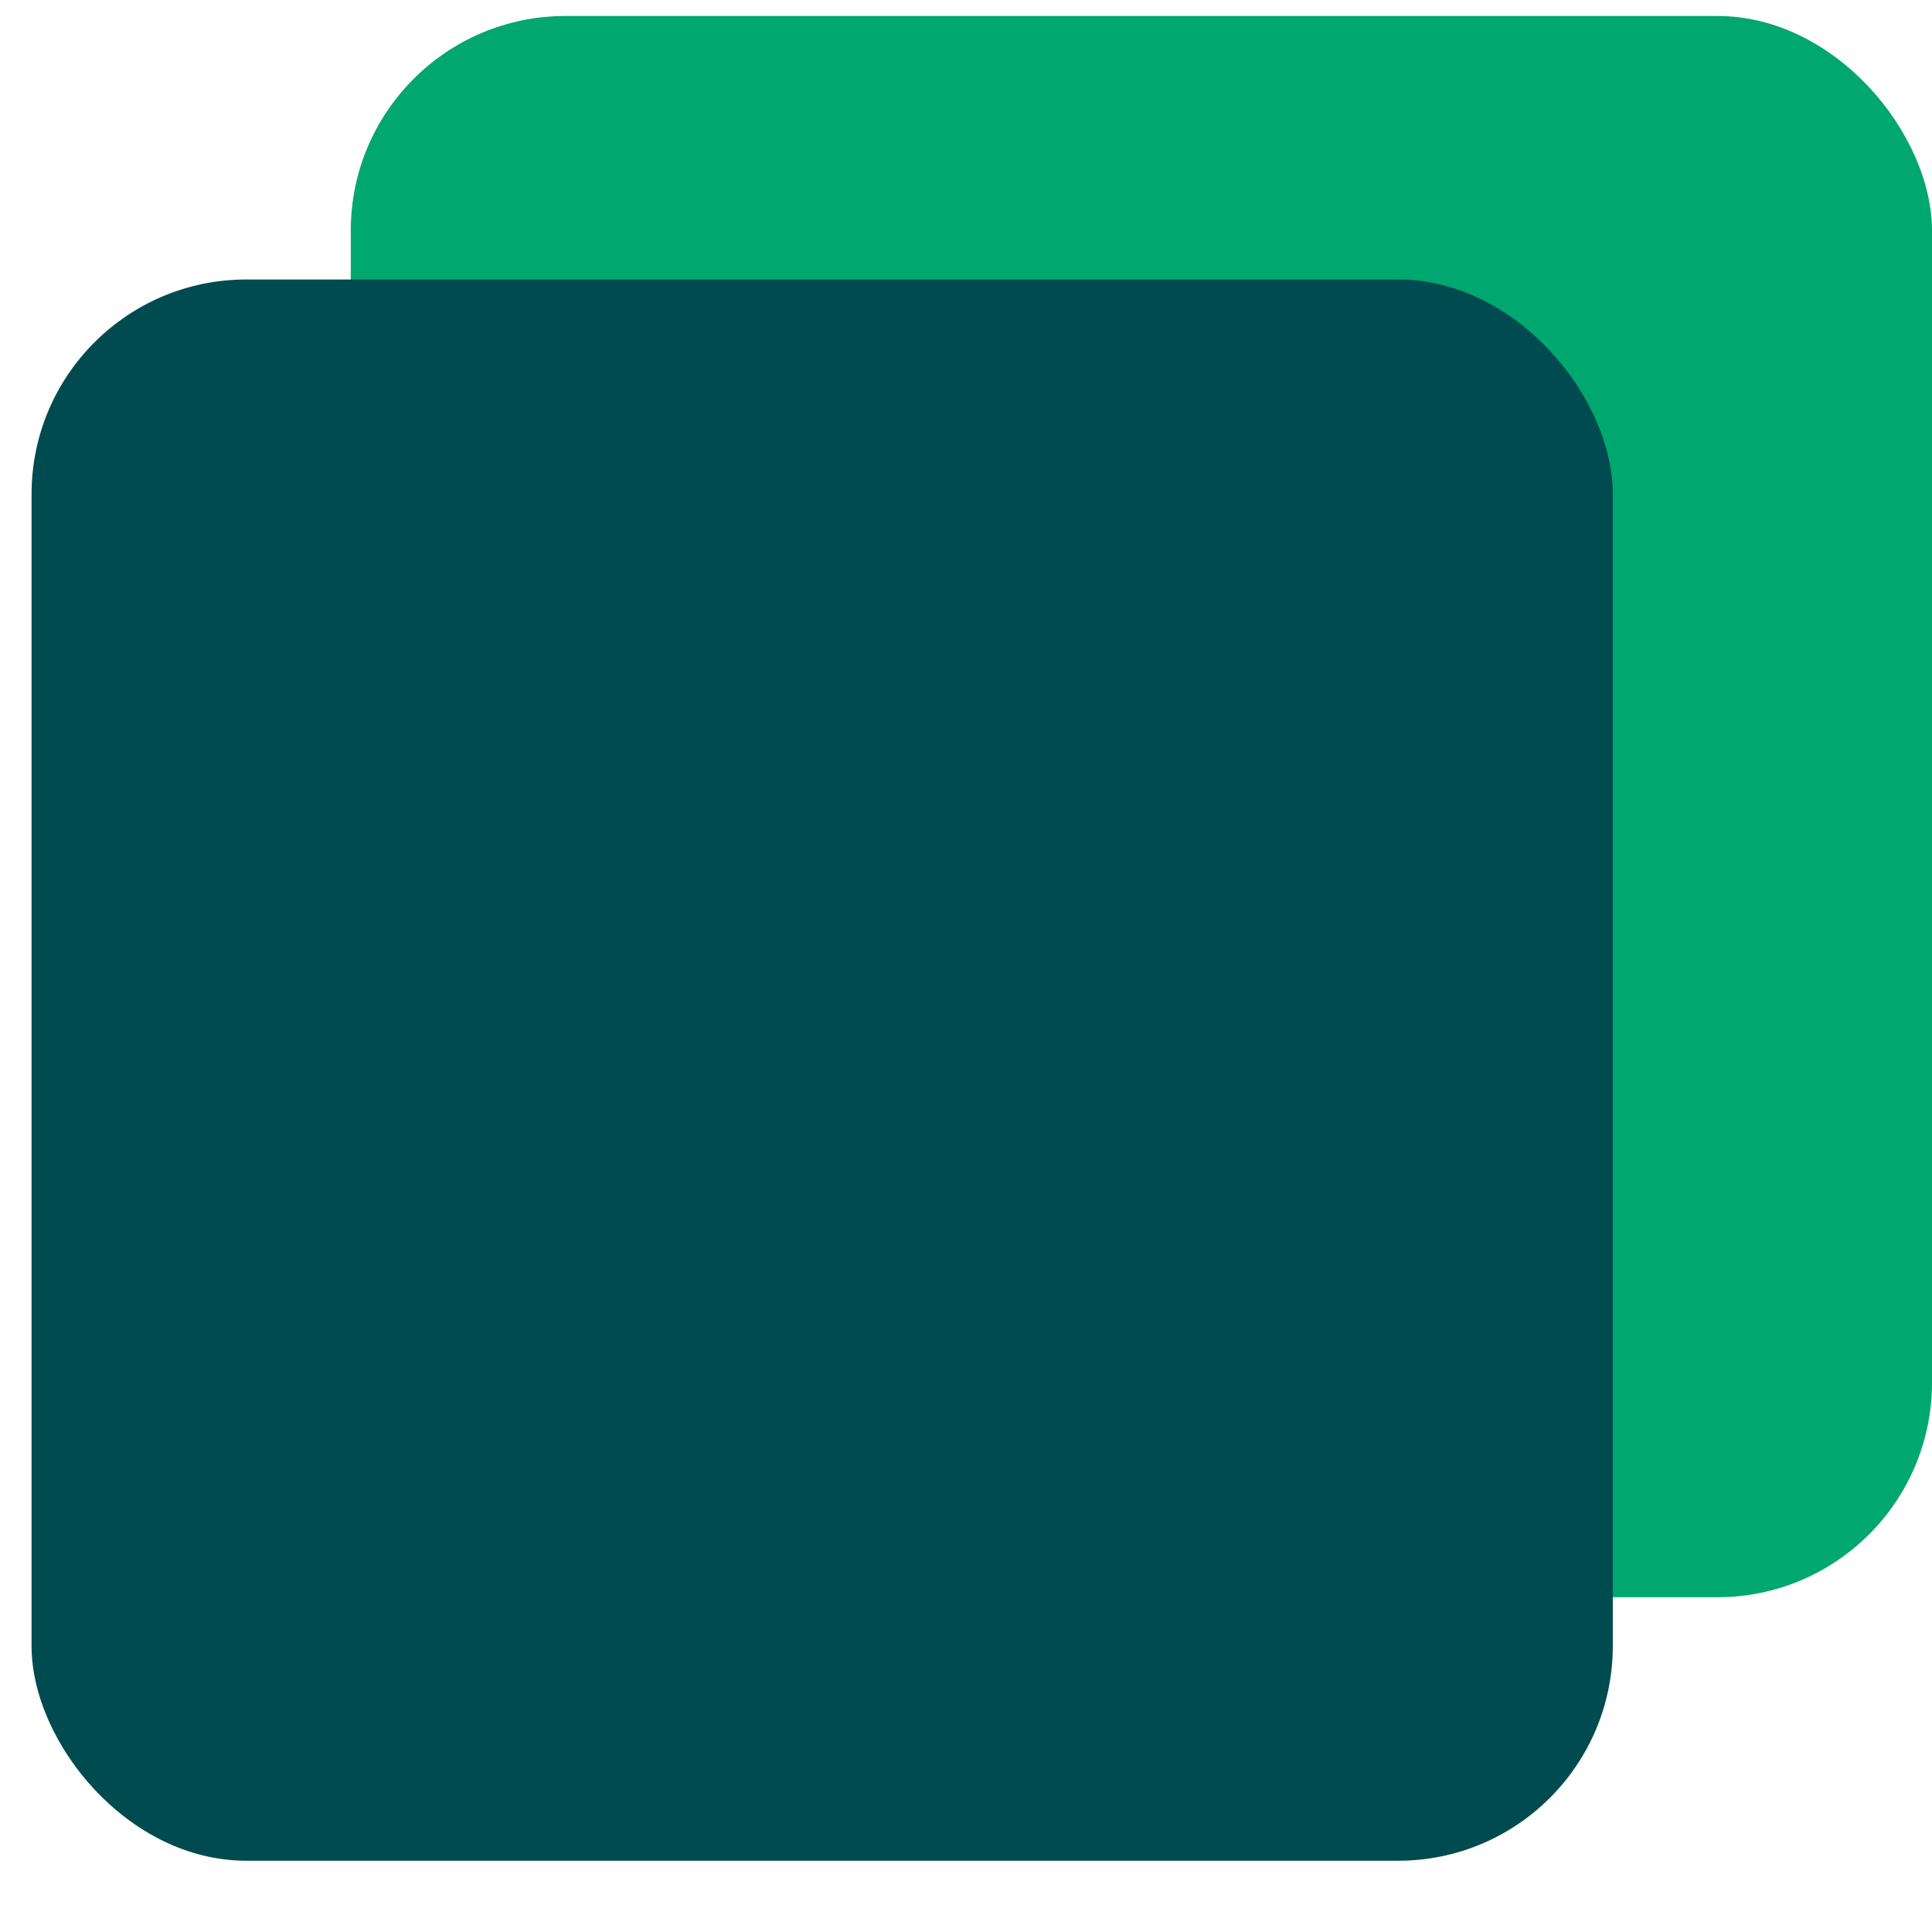 <svg width="18" height="18" viewBox="0 0 18 18" fill="none" xmlns="http://www.w3.org/2000/svg">
<rect x="3.268" y="0.149" width="14.732" height="14.732" rx="2" fill="#00A76F"/>
<rect x="0.294" y="2.604" width="14.732" height="14.732" rx="2" fill="#004B50"/>
</svg>
